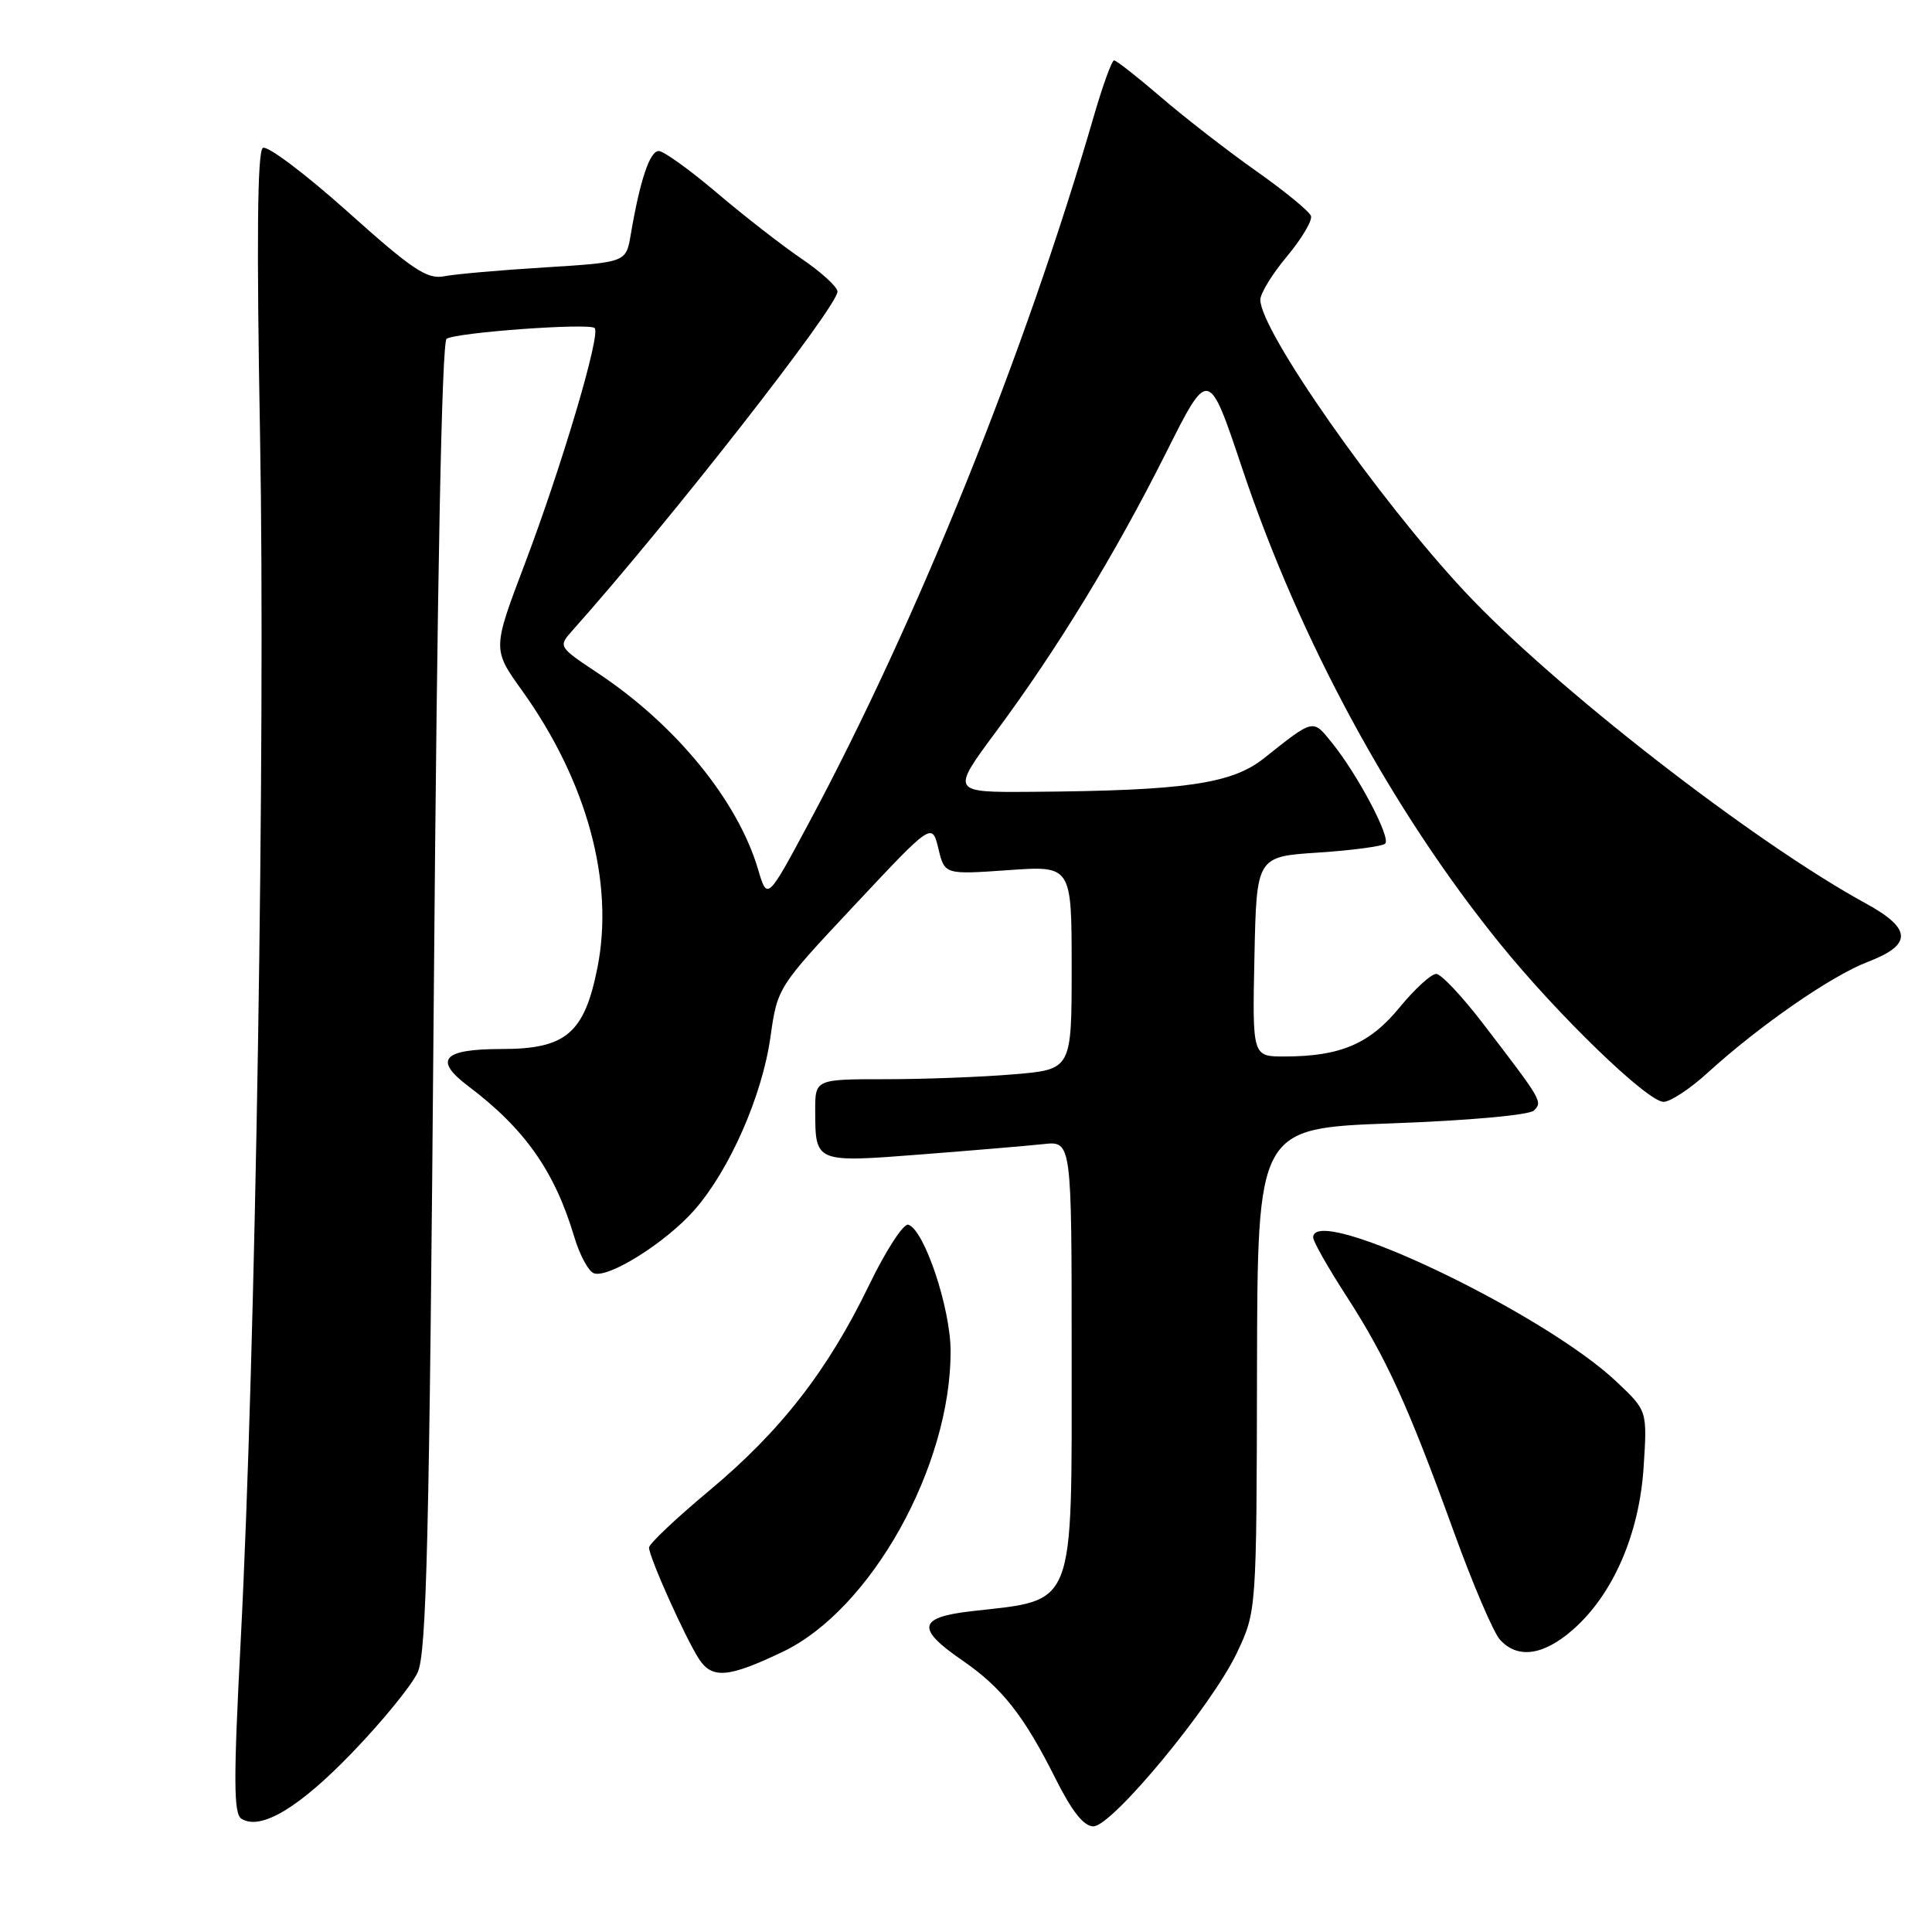 <?xml version="1.0" encoding="UTF-8" standalone="no"?>
<!DOCTYPE svg PUBLIC "-//W3C//DTD SVG 1.1//EN" "http://www.w3.org/Graphics/SVG/1.1/DTD/svg11.dtd" >
<svg xmlns="http://www.w3.org/2000/svg" xmlns:xlink="http://www.w3.org/1999/xlink" version="1.1" viewBox="0 0 256 256">
 <g >
 <path fill="currentColor"
d=" M 46.70 232.20 C 50.67 228.08 54.55 223.32 55.34 221.61 C 56.53 219.03 56.89 203.86 57.48 132.00 C 57.93 76.39 58.54 45.29 59.18 44.89 C 60.55 44.04 78.11 42.77 78.80 43.47 C 79.63 44.29 74.43 61.81 69.52 74.76 C 65.25 86.03 65.25 86.03 69.18 91.51 C 77.79 103.54 81.42 116.89 79.16 128.24 C 77.43 136.92 74.98 139.00 66.50 139.00 C 58.66 139.00 57.39 140.41 62.06 143.93 C 69.54 149.57 73.49 155.19 76.08 163.85 C 76.79 166.25 77.96 168.43 78.68 168.71 C 80.59 169.44 88.23 164.64 92.01 160.34 C 96.66 155.04 100.98 145.24 102.08 137.47 C 103.02 130.83 103.02 130.83 113.26 119.91 C 123.50 108.98 123.50 108.98 124.34 112.44 C 125.17 115.89 125.17 115.89 133.59 115.30 C 142.00 114.70 142.00 114.70 142.00 128.20 C 142.00 141.71 142.00 141.71 134.35 142.35 C 130.14 142.71 122.49 143.00 117.35 143.00 C 108.00 143.00 108.00 143.00 108.02 147.25 C 108.04 154.07 108.01 154.06 122.04 152.97 C 128.89 152.44 136.19 151.82 138.25 151.60 C 142.00 151.19 142.00 151.19 142.00 179.41 C 142.00 213.57 142.64 211.91 128.75 213.49 C 121.65 214.30 121.36 215.78 127.47 219.98 C 132.78 223.63 135.69 227.33 139.90 235.75 C 142.05 240.03 143.61 242.00 144.88 242.00 C 147.36 242.00 160.58 226.02 163.90 219.00 C 166.50 213.50 166.50 213.50 166.56 181.50 C 166.62 149.50 166.62 149.50 184.41 148.85 C 194.63 148.48 202.65 147.75 203.25 147.15 C 204.42 145.98 204.37 145.88 196.50 135.62 C 193.75 132.03 190.97 129.07 190.32 129.05 C 189.67 129.02 187.48 131.02 185.46 133.48 C 181.49 138.33 177.61 139.98 170.22 139.99 C 165.94 140.00 165.94 140.00 166.22 126.75 C 166.50 113.50 166.50 113.50 174.70 112.97 C 179.21 112.67 183.19 112.14 183.55 111.78 C 184.32 111.01 179.92 102.67 176.52 98.46 C 173.92 95.23 174.15 95.18 167.45 100.50 C 163.19 103.87 156.94 104.77 136.75 104.92 C 126.01 105.00 126.01 105.00 131.96 96.97 C 140.11 85.99 147.78 73.40 154.50 60.01 C 160.14 48.75 160.14 48.75 164.58 62.01 C 172.20 84.78 184.44 107.37 198.72 125.00 C 206.38 134.47 218.30 146.00 220.43 146.00 C 221.32 146.00 223.95 144.27 226.27 142.15 C 233.13 135.90 242.66 129.30 247.50 127.45 C 253.42 125.19 253.35 123.06 247.25 119.72 C 232.33 111.57 205.83 90.97 194.06 78.36 C 182.57 66.05 167.00 43.82 167.00 39.72 C 167.00 38.88 168.59 36.28 170.54 33.96 C 172.48 31.63 173.91 29.23 173.71 28.62 C 173.51 28.02 170.23 25.32 166.42 22.64 C 162.61 19.95 156.95 15.56 153.83 12.87 C 150.71 10.19 147.92 8.00 147.62 8.00 C 147.33 8.00 146.14 11.26 144.98 15.25 C 135.86 46.72 121.58 82.16 107.25 108.91 C 101.67 119.33 101.67 119.33 100.45 115.20 C 97.76 106.10 89.57 96.06 79.22 89.19 C 73.99 85.71 73.96 85.67 75.81 83.59 C 88.58 69.28 111.02 40.59 110.97 38.63 C 110.96 38.01 108.82 36.06 106.22 34.29 C 103.63 32.53 98.58 28.60 95.00 25.56 C 91.42 22.52 87.95 20.02 87.29 20.01 C 86.10 20.00 84.80 23.88 83.57 31.13 C 82.95 34.76 82.95 34.76 72.23 35.43 C 66.33 35.79 60.30 36.32 58.84 36.61 C 56.59 37.04 54.64 35.74 46.04 28.03 C 40.46 23.04 35.42 19.24 34.83 19.60 C 34.10 20.05 33.99 31.83 34.46 57.88 C 35.18 97.76 33.87 179.56 31.89 217.47 C 30.93 235.94 30.95 240.35 32.00 241.00 C 34.56 242.58 39.64 239.54 46.70 232.20 Z  M 103.72 218.87 C 115.42 213.28 126.01 194.30 125.96 179.00 C 125.94 173.30 122.48 162.97 120.36 162.28 C 119.73 162.07 117.39 165.67 115.16 170.28 C 109.68 181.61 103.44 189.63 93.95 197.54 C 89.58 201.19 86.00 204.57 86.00 205.06 C 86.00 206.32 90.82 217.06 92.63 219.84 C 94.37 222.49 96.52 222.31 103.72 218.87 Z  M 208.43 215.93 C 213.74 211.27 217.22 203.26 217.79 194.39 C 218.27 186.94 218.27 186.94 214.28 183.16 C 204.62 173.96 174.00 159.38 174.00 163.97 C 174.00 164.50 176.00 168.02 178.44 171.79 C 183.71 179.95 186.59 186.27 192.65 203.00 C 195.14 209.88 197.88 216.29 198.74 217.25 C 201.07 219.85 204.50 219.38 208.43 215.93 Z "/>
</g>
</svg>